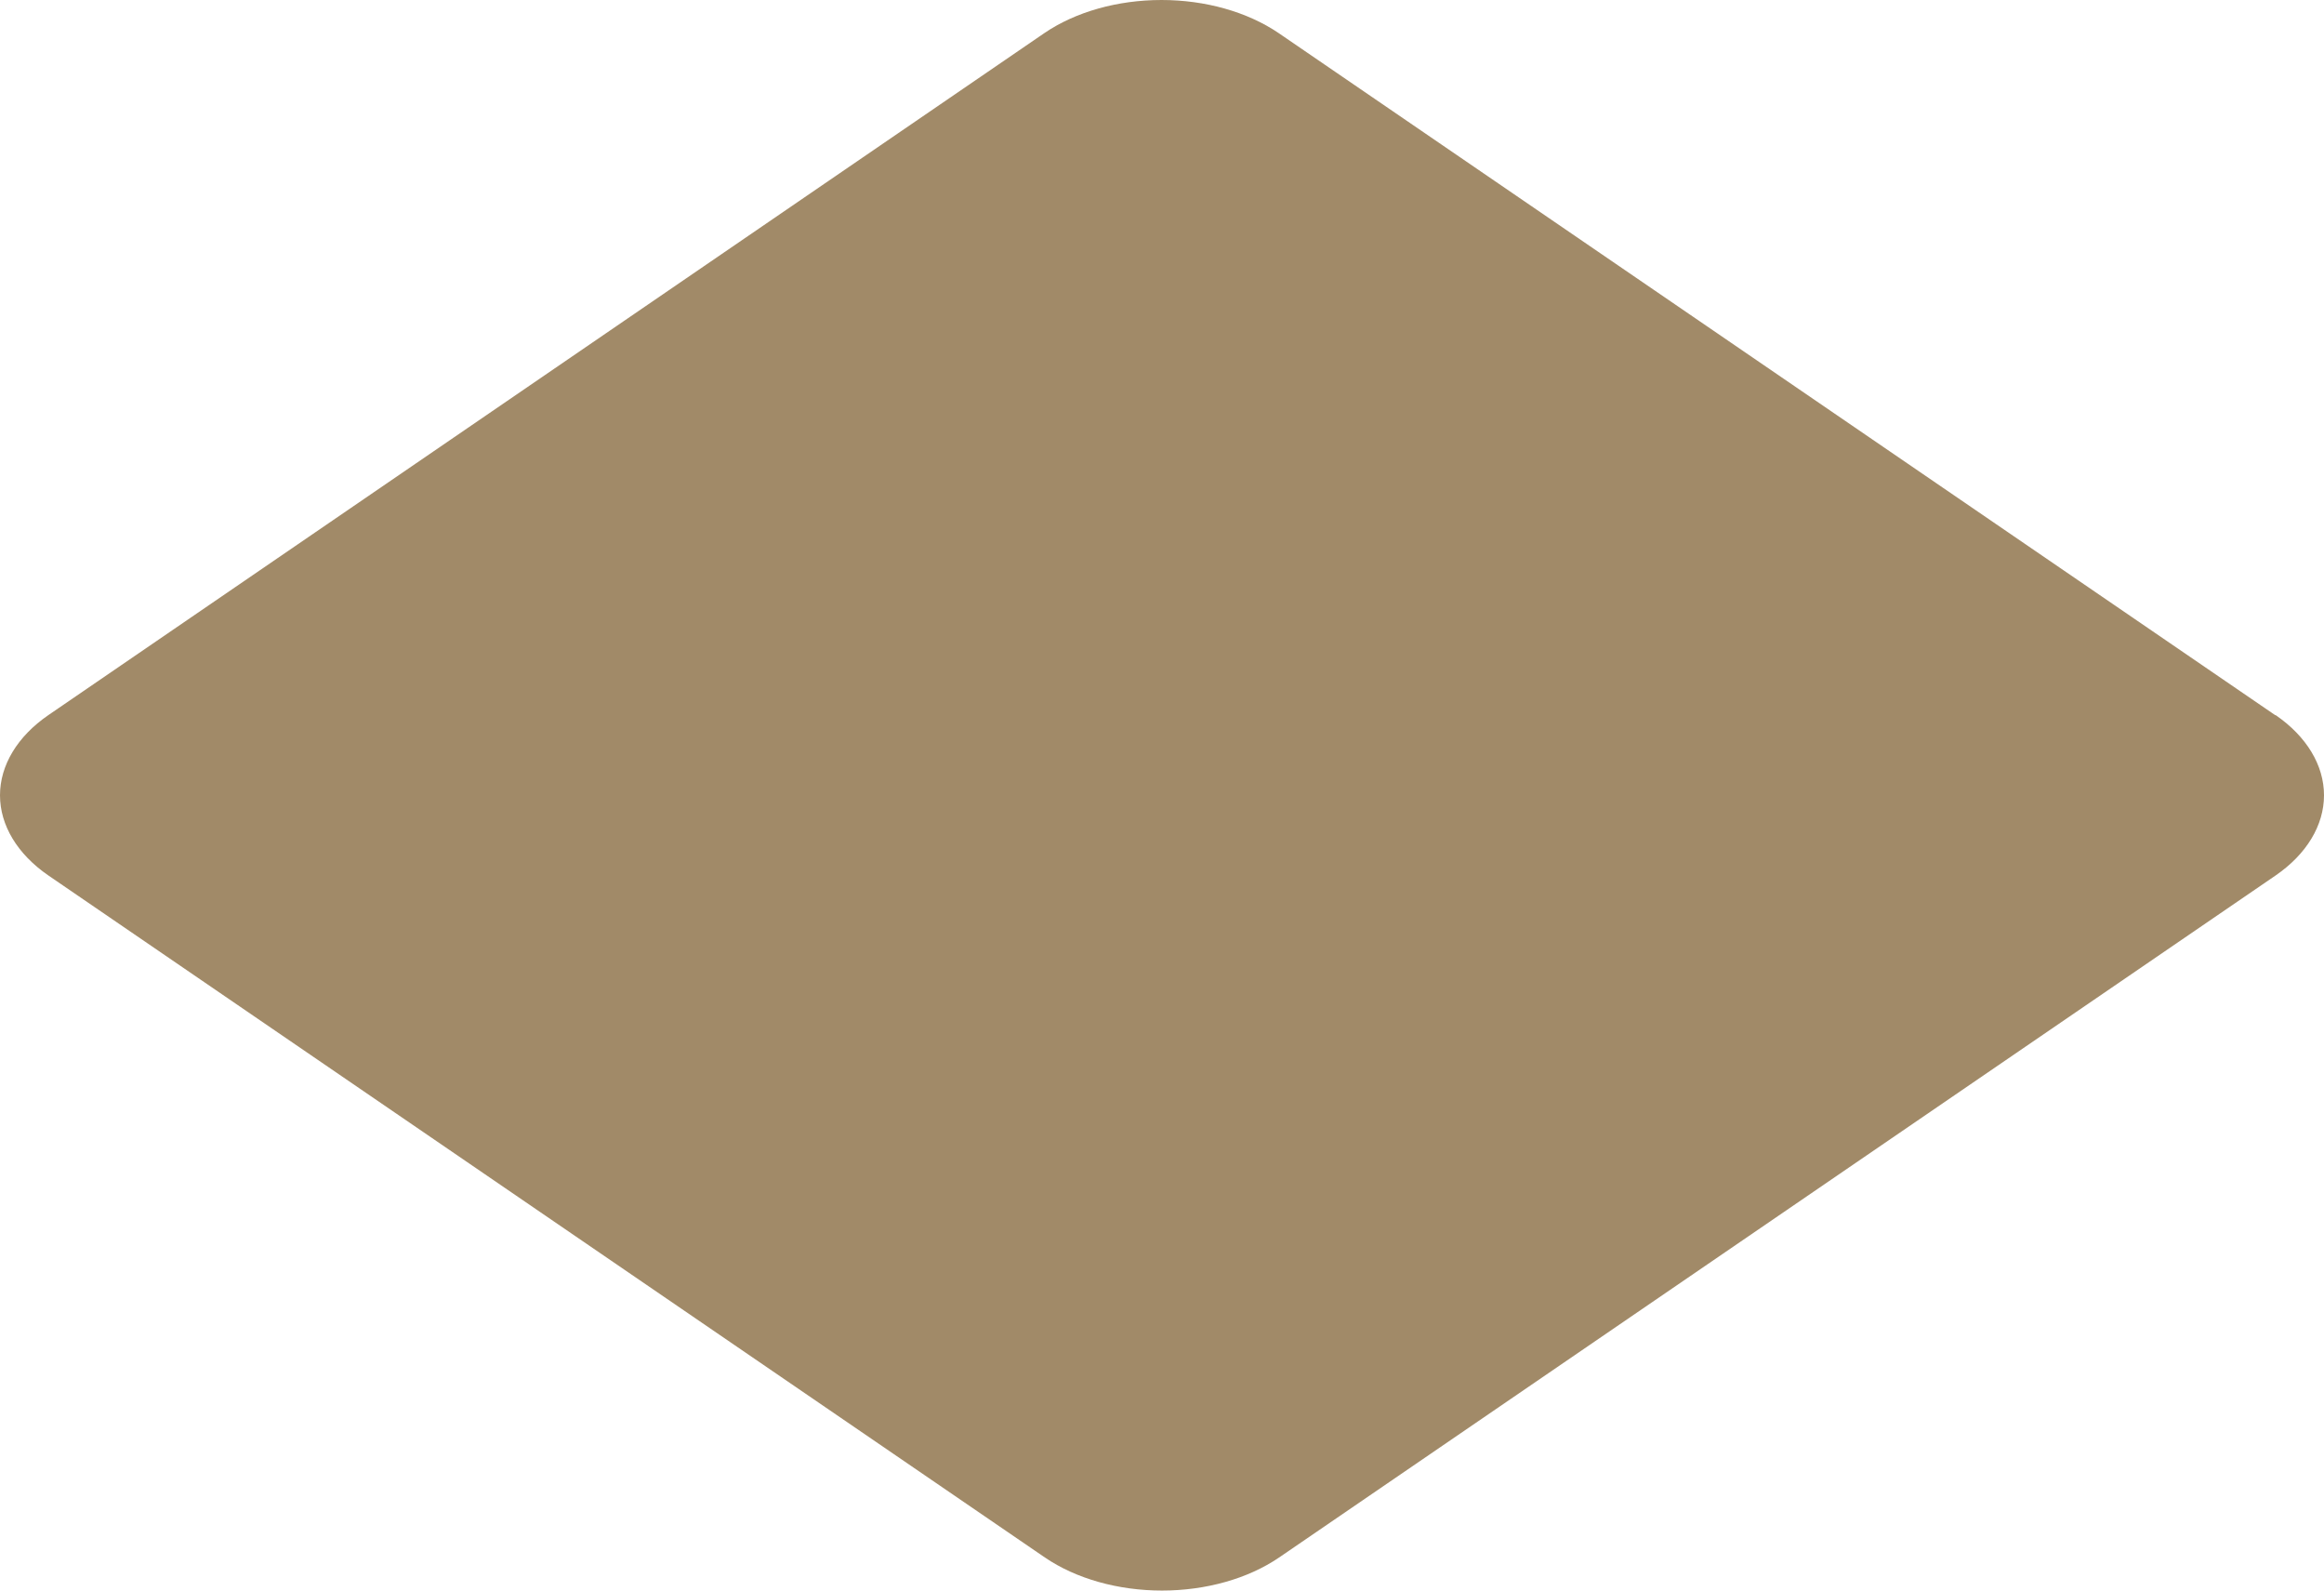 <svg width="19" height="13" viewBox="0 0 19 13" fill="none" xmlns="http://www.w3.org/2000/svg">
<path d="M18.601 5.845L10.453 0.27C10.198 0.097 9.854 0 9.496 0C9.137 0 8.793 0.097 8.539 0.27L0.395 5.845C0.142 6.019 0 6.255 0 6.5C0 6.745 0.142 6.981 0.395 7.155L8.543 12.73C8.797 12.903 9.141 13 9.5 13C9.859 13 10.203 12.903 10.457 12.73L18.605 7.155C18.858 6.981 19 6.745 19 6.5C19 6.255 18.858 6.019 18.605 5.845H18.601Z" fill="#6F4C18" fill-opacity="0.65"/>
</svg>
